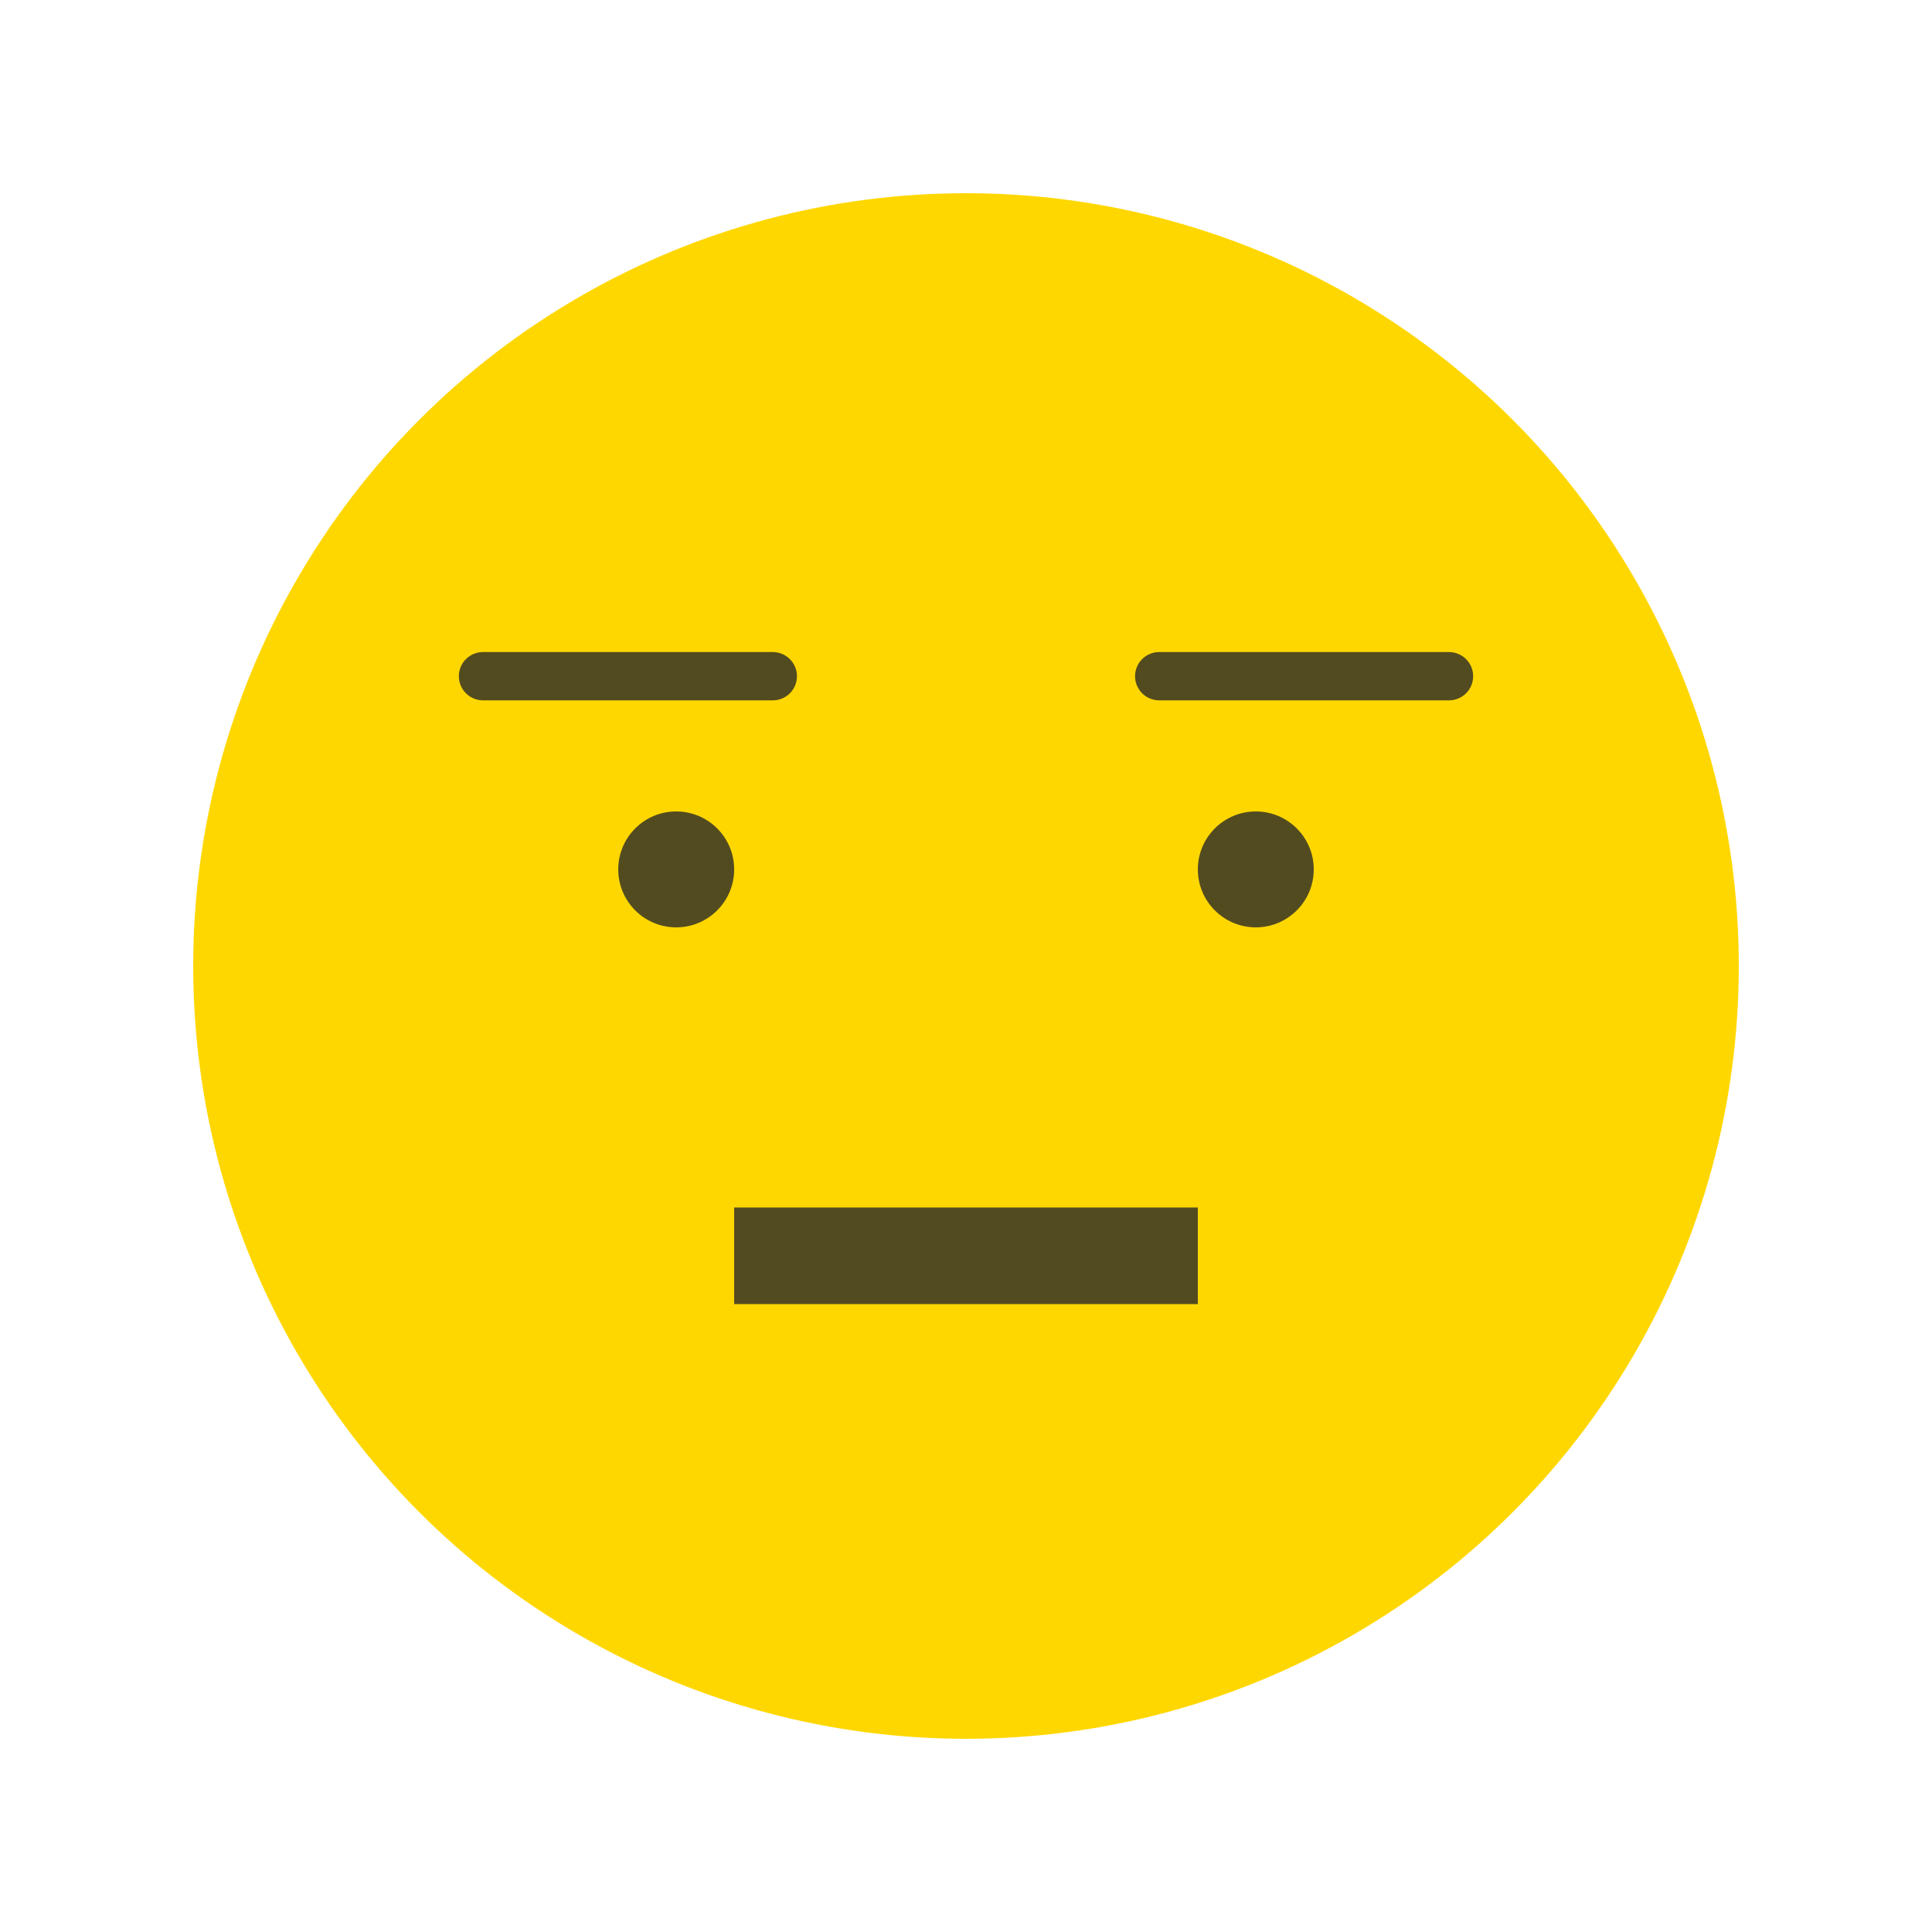 <?xml version="1.0" encoding="utf-8" ?>
<svg baseProfile="tiny" height="100px" version="1.2" width="100px" xmlns="http://www.w3.org/2000/svg" xmlns:ev="http://www.w3.org/2001/xml-events" xmlns:xlink="http://www.w3.org/1999/xlink"><defs /><circle cx="50" cy="50" fill="#FFD700" fill-opacity="1.0" r="40" /><circle cx="35" cy="45" fill="#282828" fill-opacity="0.8" r="3.0" /><circle cx="65" cy="45" fill="#282828" fill-opacity="0.8" r="3.0" /><path d="M 25 35 Q 32 35 40 35" fill="none" stroke="#282828" stroke-linecap="round" stroke-opacity="0.8" stroke-width="2.5" /><path d="M 60 35 Q 68 35 75 35" fill="none" stroke="#282828" stroke-linecap="round" stroke-opacity="0.8" stroke-width="2.5" /><line stroke="#282828" stroke-opacity="0.8" stroke-width="5" x1="38" x2="62" y1="65" y2="65" /></svg>